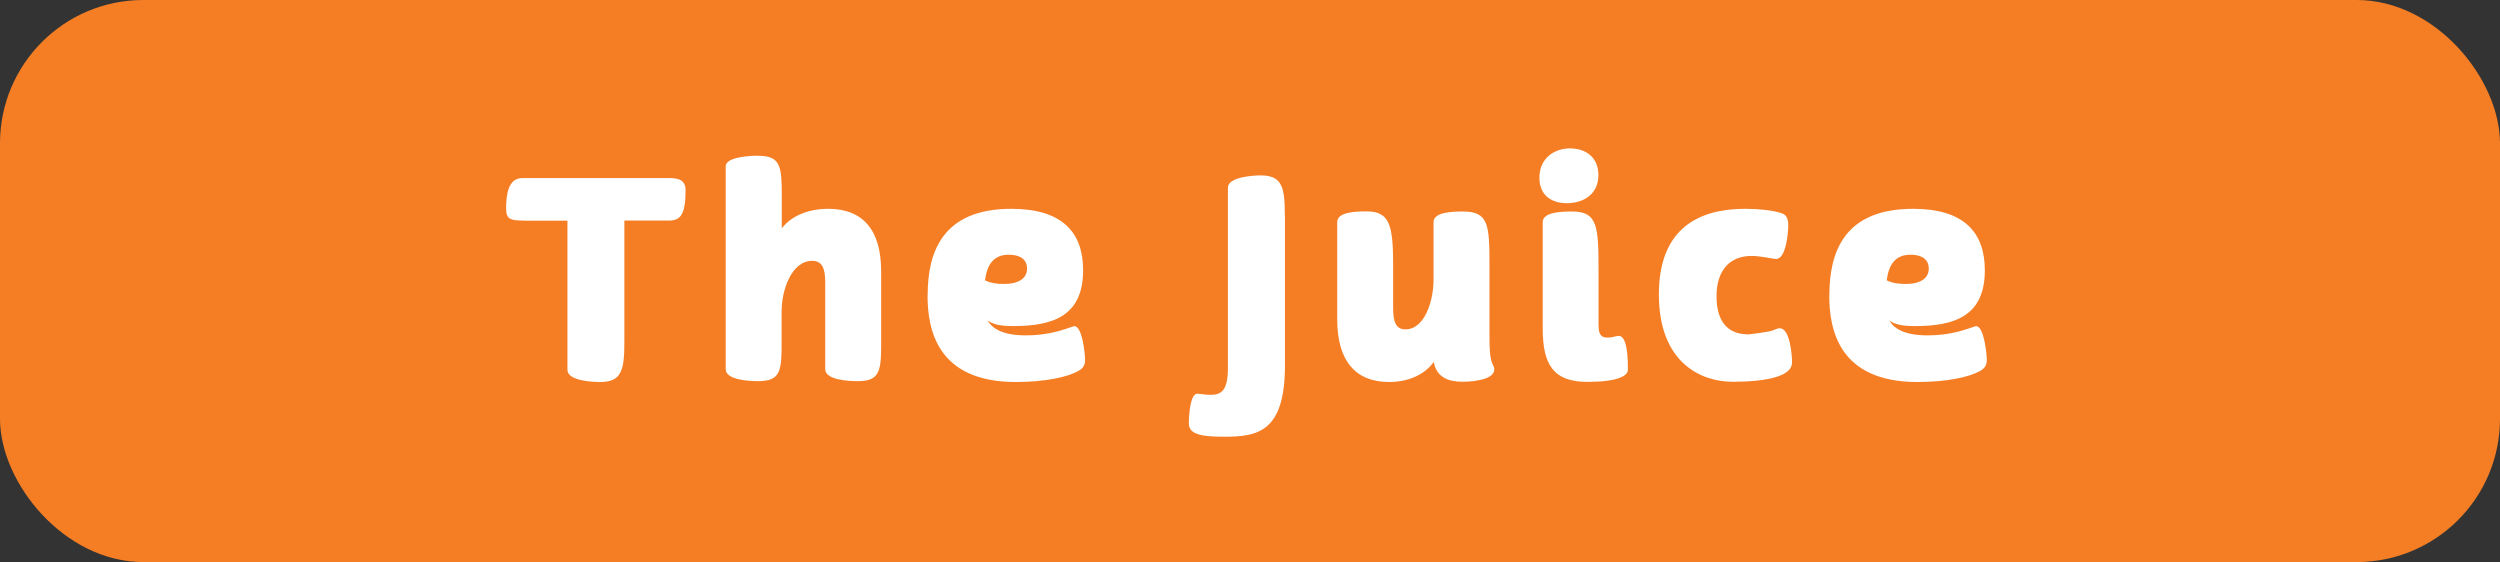 <?xml version="1.0" encoding="UTF-8"?><svg id="Layer_1" xmlns="http://www.w3.org/2000/svg" viewBox="0 0 204.25 45.92"><rect x="0" y="0" width="204.25" height="45.92" fill="#333333" stroke="none"/><defs><style>.cls-1{fill:#fff;}.cls-2{fill:#f57e25;}</style></defs><rect class="cls-2" width="204.25" height="45.92" rx="11.71" ry="11.71"/><path class="cls-1" d="m42.76,18.02c-1.09,0-1.41-.14-1.41-.98,0-1.16.18-2.49,1.32-2.49h12.02c.62,0,1.32.09,1.32.98,0,1.96-.39,2.49-1.35,2.49h-3.65v9.95c0,2.28-.23,3.24-1.98,3.24-.73,0-2.67-.11-2.67-1v-12.18h-3.6Z"/><path class="cls-1" d="m61.95,12.73c1.83,0,1.92.87,1.92,3.26v2.67c.82-1.07,2.24-1.6,3.79-1.6,2.81,0,4.33,1.69,4.33,5.11v6.32c-.02,1.92-.23,2.65-1.92,2.65-.73,0-2.65-.09-2.65-.98v-7.12c0-1.12-.25-1.73-1.07-1.73-1.69,0-2.49,2.42-2.49,4.08v2.33c0,2.49,0,3.42-1.92,3.42-.73,0-2.65-.09-2.65-.98V13.59c0-.82,2.24-.87,2.65-.87Z"/><path class="cls-1" d="m75.79,24.11c0-3.49,1.19-7.05,6.84-7.05,4.15,0,5.86,1.92,5.86,5.02,0,3.67-2.37,4.56-5.68,4.56-.55,0-1.09-.02-1.57-.18-.21-.07-.39-.16-.55-.27.39.66,1.23,1.21,3.12,1.21,1.48,0,2.58-.3,3.24-.52.37-.11.62-.23.73-.23.64,0,.87,2.24.87,2.76,0,.43-.16.68-.57.91-.82.46-2.6.89-5.09.89-6.46,0-7.21-4.33-7.21-7.09Zm4.68-1.21c.46.23.98.3,1.55.3,1.23,0,1.89-.48,1.89-1.25,0-.87-.73-1.14-1.48-1.14-1.25,0-1.78.78-1.96,2.1Z"/><path class="cls-1" d="m104.98,17.56v12.3c0,5.41-2.21,5.82-4.93,5.82-1.89,0-2.92-.18-2.92-1.09,0-.82.14-2.42.68-2.42.34,0,.66.09,1.1.09.87,0,1.41-.36,1.41-2.17v-14.76c0-.84,1.94-1,2.67-1,1.76,0,1.98.96,1.98,3.24Z"/><path class="cls-1" d="m117.12,22.9v-4.75c0-.82,1.51-.87,2.4-.87,2.1,0,2.17,1.09,2.17,4.4v5.77c0,.75,0,1.83.27,2.33.64,1.16-1.41,1.41-2.49,1.41-1.16,0-2.12-.39-2.33-1.62-.8,1.1-2.17,1.64-3.65,1.64-2.71,0-4.24-1.69-4.24-5.11v-7.96c0-.82,1.51-.87,2.4-.87,1.87,0,2.17,1.09,2.17,4.4v3.51c0,1.12.23,1.73,1,1.73,1.6,0,2.3-2.37,2.3-4.04Z"/><path class="cls-1" d="m128.31,12.13c1.23,0,2.28.71,2.28,2.17,0,1.6-1.25,2.3-2.58,2.3-1.23,0-2.24-.62-2.24-2.08,0-1.55,1.16-2.4,2.53-2.4Zm2.3,14.58c0,.68.3.87.68.87.18,0,.32,0,.5-.05.21-.05.34-.09.46-.09.73,0,.75,1.98.75,2.78,0,.5-.89.98-3.31.98-2.76,0-3.65-1.39-3.65-4.36v-8.69c0-.82,1.5-.87,2.39-.87,2.1,0,2.17,1.21,2.17,4.84v4.59Z"/><path class="cls-1" d="m135.53,24.06c0-5.47,3.33-7,7.05-7,1.03,0,2.28.11,2.97.36.32.11.55.32.55.98,0,.62-.18,2.76-1,2.76-.05,0-.09-.02-.16-.02-.39-.05-1.16-.23-1.85-.23-1.73,0-2.85,1.14-2.85,3.29,0,1.94.8,3.12,2.62,3.12,0,0,1.6-.18,1.96-.32s.43-.18.59-.18c.84,0,1,2.24,1,2.78,0,.43-.27.75-.78,1-.84.41-2.3.59-4.08.59-2.58,0-6.02-1.55-6.02-7.14Z"/><path class="cls-1" d="m149.46,24.11c0-3.49,1.19-7.05,6.84-7.05,4.15,0,5.86,1.92,5.86,5.02,0,3.67-2.37,4.56-5.68,4.56-.55,0-1.09-.02-1.57-.18-.21-.07-.39-.16-.55-.27.39.66,1.23,1.21,3.12,1.21,1.48,0,2.58-.3,3.24-.52.37-.11.62-.23.73-.23.64,0,.87,2.24.87,2.76,0,.43-.16.68-.57.91-.82.46-2.6.89-5.09.89-6.46,0-7.21-4.33-7.21-7.09Zm4.68-1.21c.46.23.98.3,1.55.3,1.23,0,1.89-.48,1.89-1.25,0-.87-.73-1.14-1.48-1.14-1.25,0-1.78.78-1.96,2.1Z"/></svg>